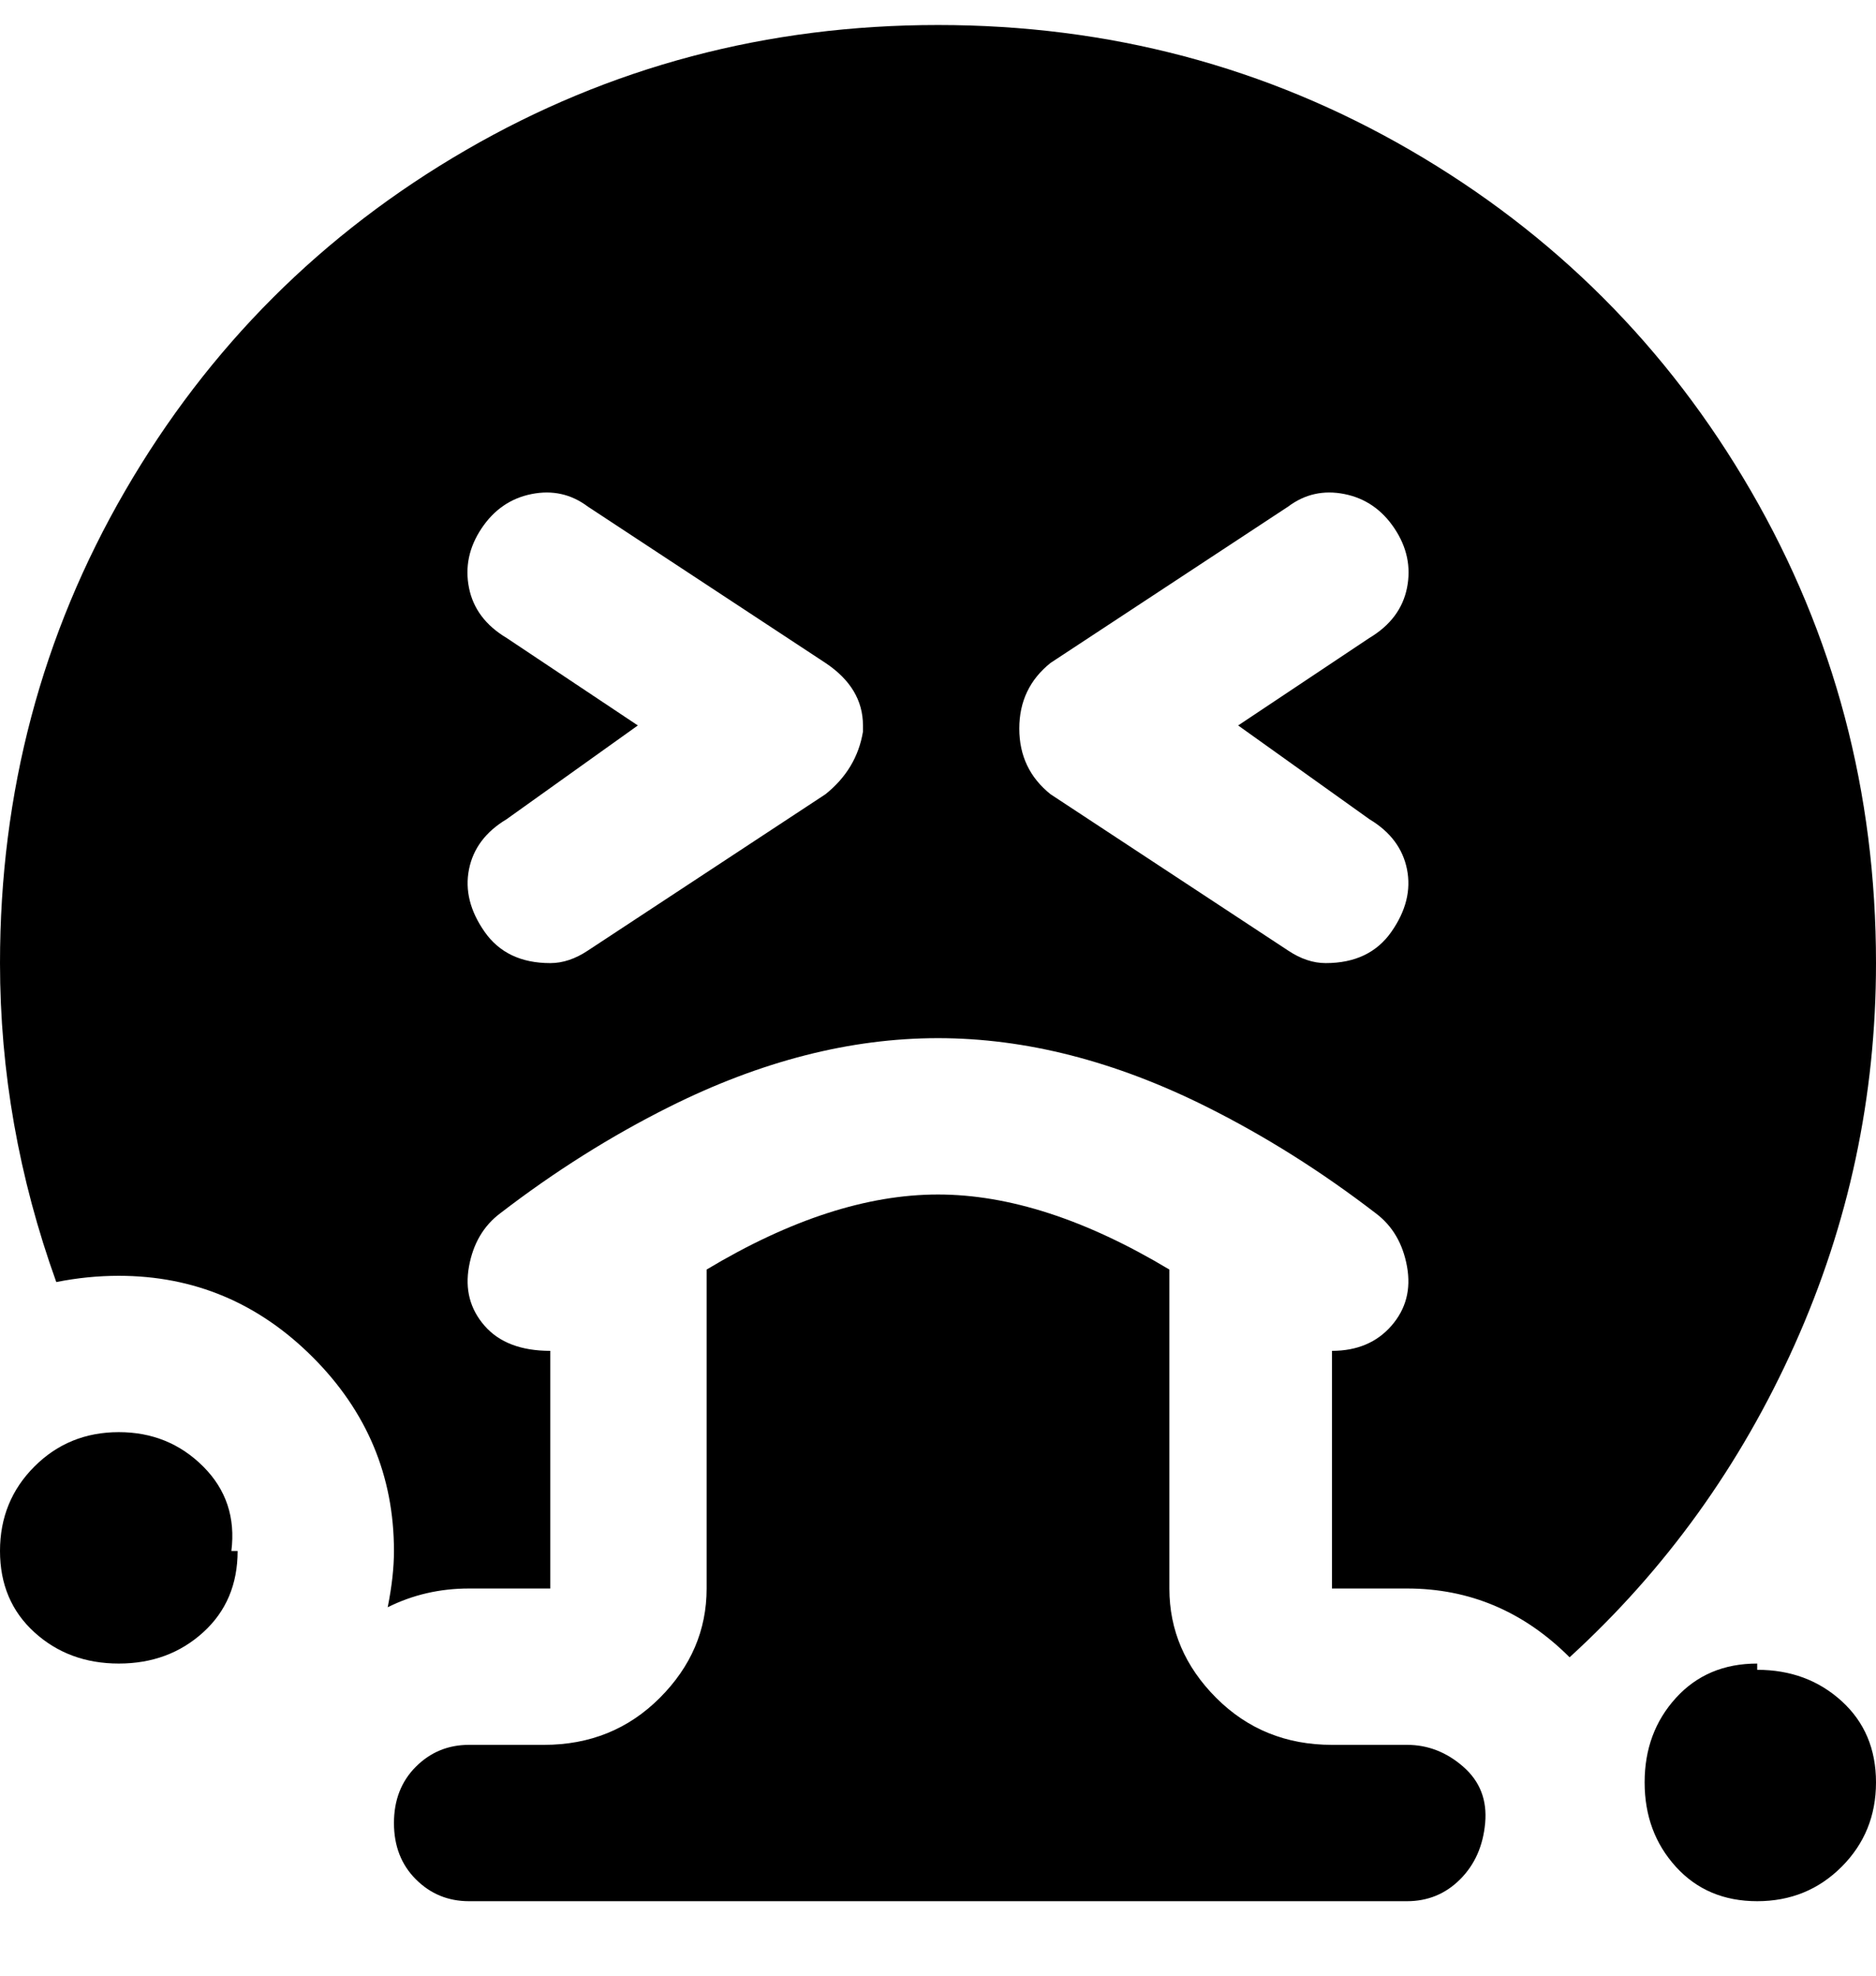 <svg viewBox="0 0 300 316" xmlns="http://www.w3.org/2000/svg"><path d="M38 248q0 8-5.5 13T19 266q-8 0-13.5-5T0 248q0-8 5.5-13.5T19 229q8 0 13.5 5.5T37 248h1zm243 18q-8 0-13 5.5t-5 13.5q0 8 5 13.5t13 5.5q8 0 13.5-5.5T300 285q0-8-5.5-13t-13.5-5v-1zm-56 13h-12q-11 0-18.5-7.5T187 254v-51q-20-12-37-12t-37 12v51q0 10-7.5 17.5T87 279H75q-5 0-8.5 3.5t-3.5 9q0 5.5 3.5 9T75 304h150q5 0 8.5-3.5t4-9q.5-5.5-3.5-9t-9-3.5zm75-125q0 32-13 61t-36 50q-11-11-26-11h-12v-38q6 0 9.5-4t2.5-9.5q-1-5.5-5-8.5-13-10-27-17-22-11-43-11t-43 11q-14 7-27 17-4 3-5 8.5t2.5 9.5q3.5 4 10.5 4v38H75q-7 0-13 3 1-5 1-9 0-18-13-31t-31-13q-5 0-10 1-9-25-9-51 0-41 20-75.5T74.5 24Q109 4 150 4t75.5 20Q260 44 280 78.5t20 75.5zm-162-38q0-6-6-10L94 81q-4-3-9-2t-8 5.5Q74 89 75 94t6 8l21 14-21 15q-5 3-6 8t2.5 10q3.5 5 10.5 5 3 0 6-2l38-25q5-4 6-10v-1zm60 0l21-14q5-3 6-8t-2-9.5q-3-4.5-8-5.5t-9 2l-38 25q-5 4-5 10.5t5 10.5l38 25q3 2 6 2 7 0 10.5-5t2.5-10q-1-5-6-8l-21-15z"/></svg>